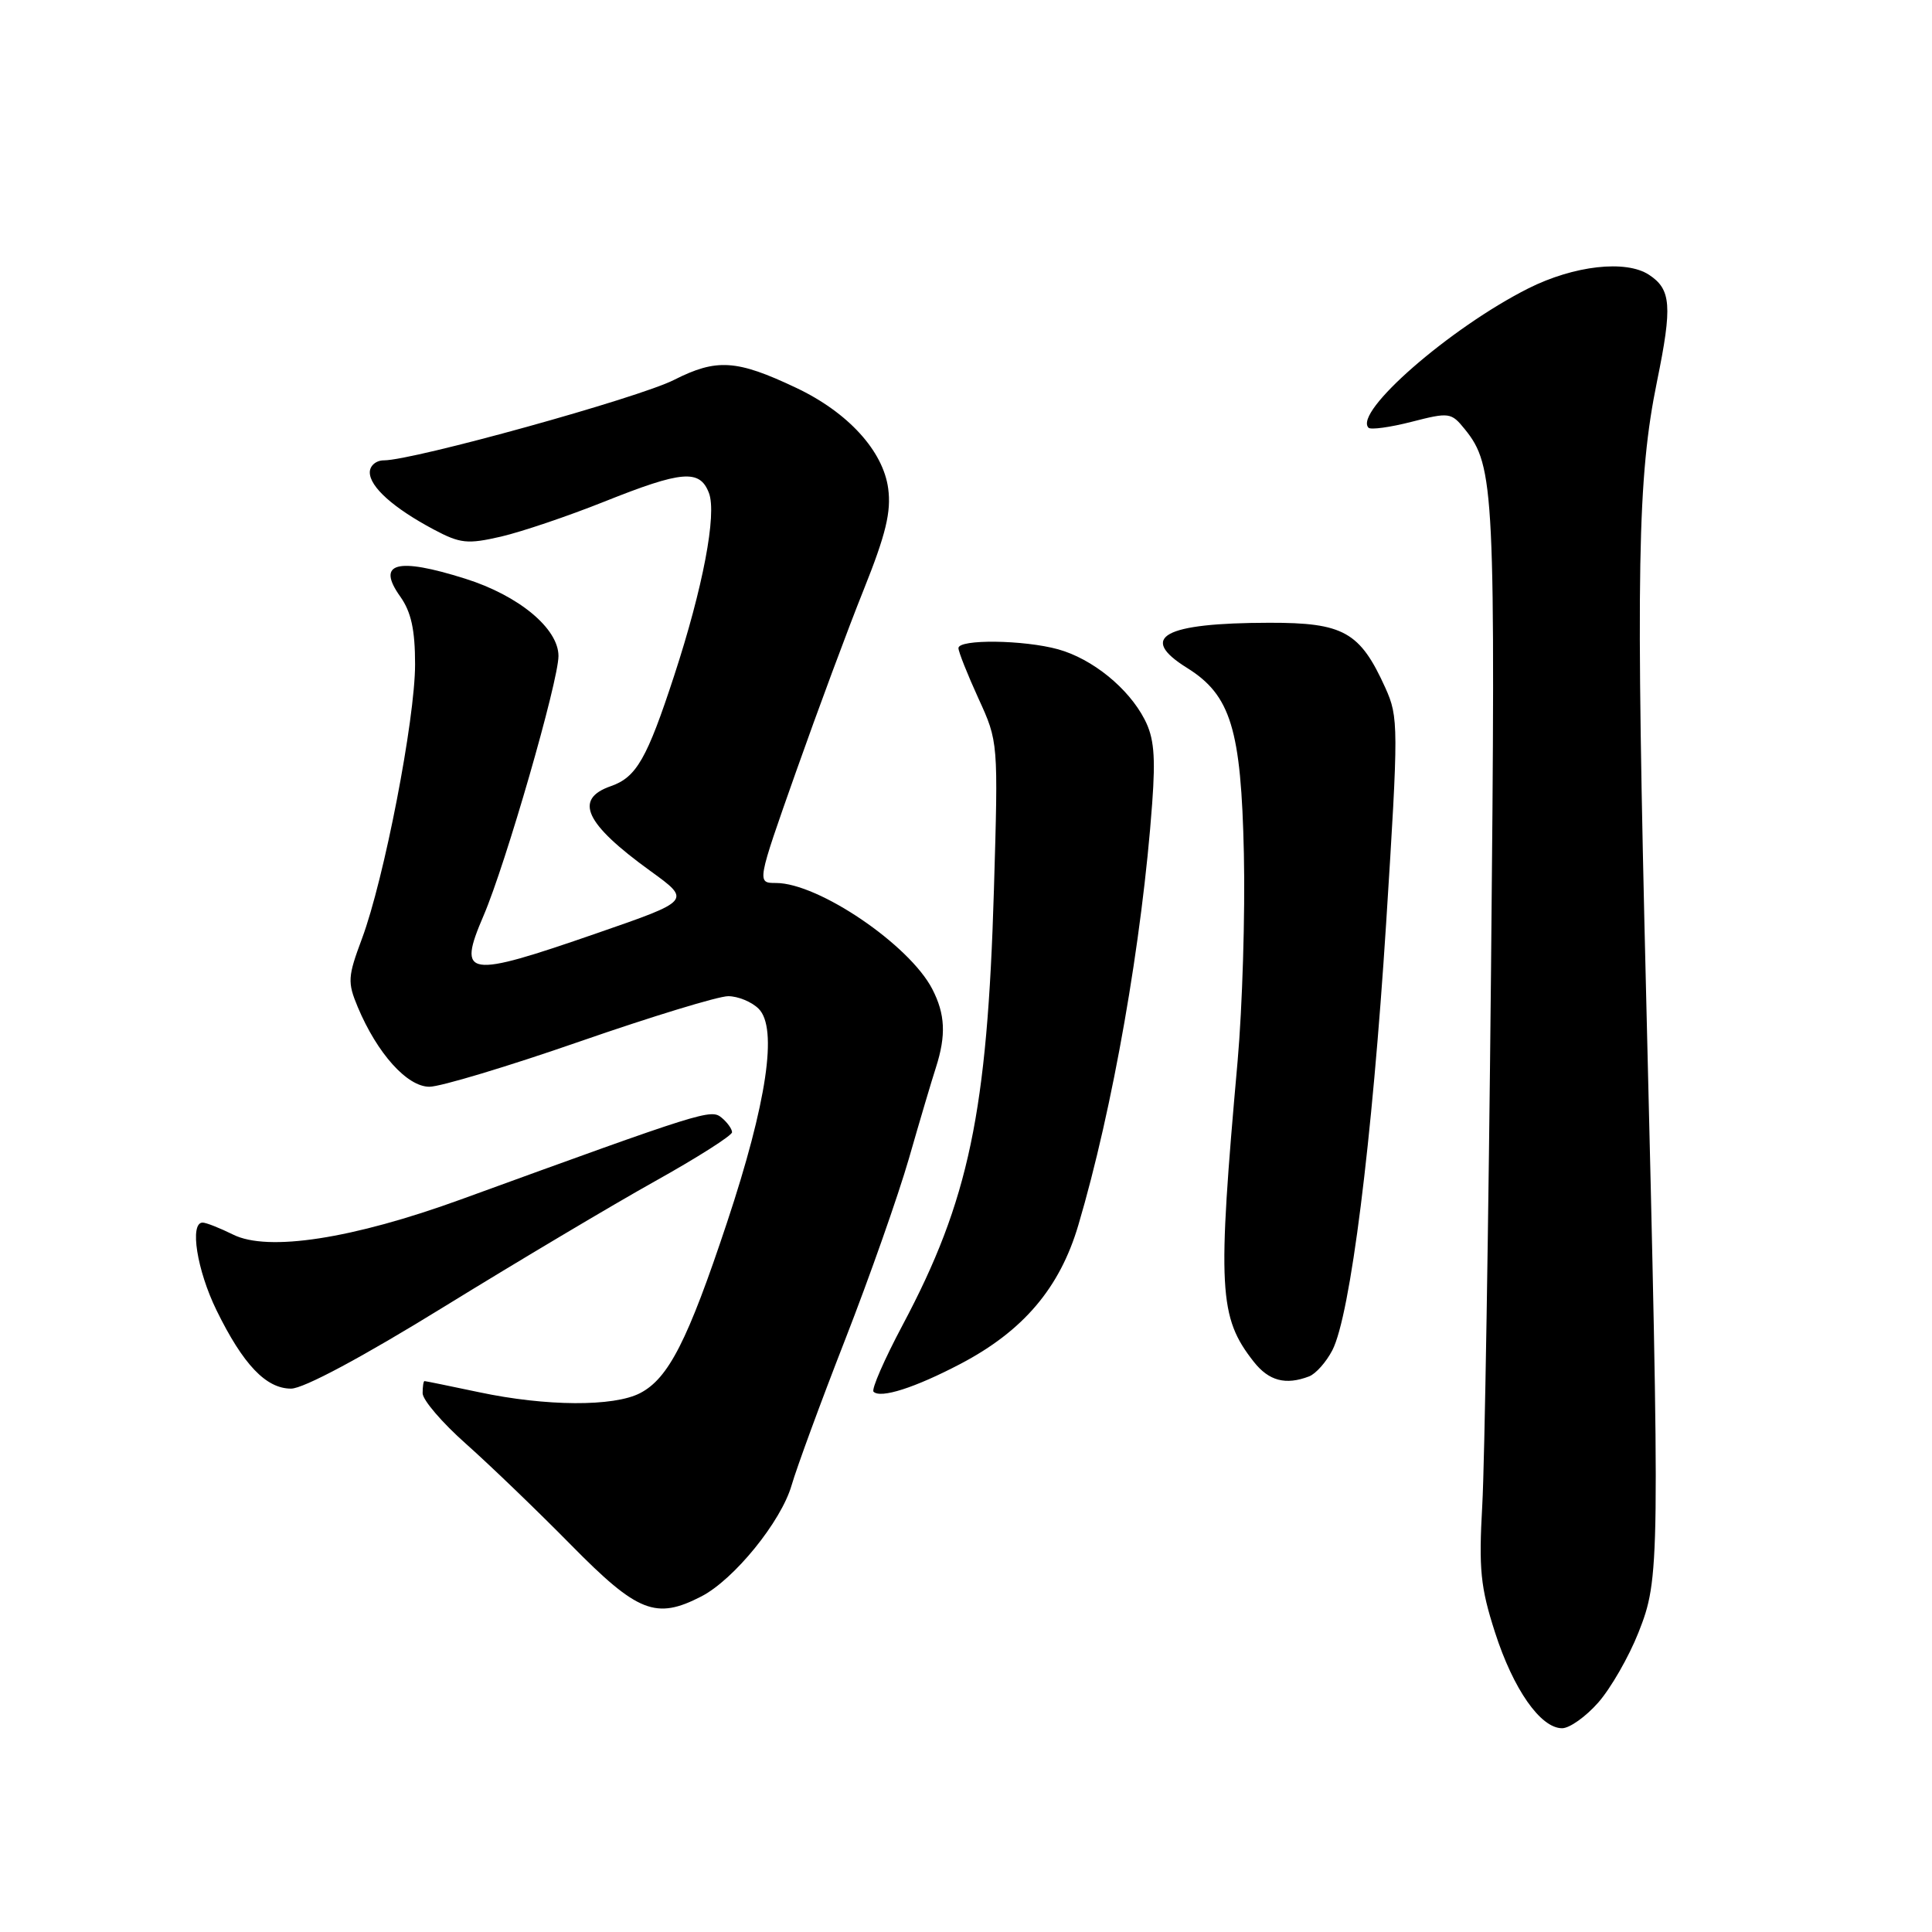 <?xml version="1.0" encoding="UTF-8" standalone="no"?>
<!DOCTYPE svg PUBLIC "-//W3C//DTD SVG 1.1//EN" "http://www.w3.org/Graphics/SVG/1.1/DTD/svg11.dtd" >
<svg xmlns="http://www.w3.org/2000/svg" xmlns:xlink="http://www.w3.org/1999/xlink" version="1.1" viewBox="0 0 256 256">
 <g >
 <path fill="currentColor"
d=" M 211.79 225.58 C 213.44 223.70 215.83 219.54 217.10 216.33 C 219.95 209.11 219.97 207.68 218.13 132.17 C 216.74 75.34 216.96 63.26 219.57 50.50 C 221.61 40.52 221.44 38.34 218.50 36.41 C 215.44 34.40 208.56 35.18 202.52 38.21 C 192.15 43.43 179.30 54.63 181.34 56.68 C 181.64 56.97 184.21 56.62 187.05 55.89 C 192.03 54.61 192.30 54.65 194.10 56.88 C 198.03 61.73 198.19 65.04 197.57 128.42 C 197.24 162.01 196.72 193.96 196.41 199.41 C 195.93 207.93 196.17 210.31 198.09 216.28 C 200.52 223.84 204.13 229.00 206.99 229.00 C 207.98 229.00 210.14 227.46 211.79 225.58 Z  M 92.94 211.53 C 97.27 209.29 103.50 201.62 104.89 196.81 C 105.58 194.44 108.77 185.75 111.99 177.50 C 115.21 169.25 119.01 158.45 120.44 153.50 C 121.86 148.55 123.47 143.12 124.02 141.43 C 125.38 137.17 125.25 134.38 123.53 131.05 C 120.49 125.18 108.44 117.00 102.82 117.00 C 100.27 117.00 100.27 117.00 105.48 102.25 C 108.35 94.14 112.38 83.27 114.46 78.10 C 117.39 70.78 118.10 67.82 117.69 64.73 C 117.02 59.74 112.35 54.63 105.50 51.39 C 97.61 47.65 94.96 47.48 89.31 50.34 C 84.58 52.74 54.77 61.00 50.86 61.00 C 49.83 61.00 49.00 61.71 49.00 62.59 C 49.00 64.52 52.14 67.32 57.45 70.15 C 60.99 72.03 61.93 72.13 66.40 71.10 C 69.14 70.46 75.29 68.38 80.07 66.47 C 90.38 62.35 92.73 62.15 93.94 65.33 C 95.00 68.13 93.14 77.89 89.34 89.50 C 85.73 100.54 84.33 102.99 80.94 104.17 C 75.99 105.89 77.51 109.14 86.18 115.41 C 91.60 119.33 91.60 119.33 79.08 123.66 C 61.74 129.67 60.57 129.49 64.07 121.34 C 67.00 114.53 74.00 90.26 74.00 86.92 C 74.00 83.28 68.74 78.91 61.65 76.68 C 52.56 73.81 49.84 74.56 53.03 79.04 C 54.48 81.08 55.00 83.44 55.00 88.03 C 55.00 95.33 50.89 116.54 47.96 124.38 C 46.08 129.42 46.03 130.14 47.40 133.43 C 49.98 139.58 53.94 144.00 56.90 144.00 C 58.36 144.00 67.33 141.30 76.83 138.00 C 86.34 134.70 95.18 132.00 96.49 132.00 C 97.79 132.00 99.61 132.75 100.53 133.67 C 103.08 136.23 101.62 146.09 96.33 162.00 C 91.13 177.64 88.58 182.65 84.81 184.60 C 81.31 186.41 72.36 186.36 63.50 184.48 C 59.65 183.67 56.39 183.00 56.25 183.00 C 56.11 183.00 56.00 183.73 56.00 184.61 C 56.00 185.50 58.59 188.52 61.75 191.32 C 64.91 194.13 71.17 200.15 75.66 204.71 C 84.50 213.69 86.92 214.64 92.94 211.53 Z  M 127.25 180.73 C 135.57 176.37 140.42 170.68 142.88 162.35 C 147.45 146.93 151.35 124.63 152.67 106.45 C 153.13 100.17 152.91 97.72 151.66 95.32 C 149.52 91.17 144.74 87.30 140.22 86.04 C 135.67 84.78 127.00 84.67 127.00 85.88 C 127.00 86.36 128.19 89.35 129.64 92.53 C 132.28 98.29 132.28 98.29 131.70 117.90 C 130.83 147.39 128.38 159.07 119.60 175.58 C 117.18 180.13 115.44 184.11 115.75 184.41 C 116.68 185.34 121.22 183.89 127.25 180.73 Z  M 58.89 173.12 C 68.60 167.14 81.15 159.67 86.77 156.53 C 92.40 153.39 97.00 150.46 97.00 150.03 C 97.00 149.60 96.38 148.73 95.62 148.10 C 94.20 146.92 93.30 147.21 61.08 158.93 C 46.74 164.15 35.49 165.89 30.89 163.59 C 29.13 162.72 27.31 162.00 26.85 162.00 C 25.09 162.00 26.10 168.33 28.69 173.62 C 32.21 180.81 35.25 184.00 38.57 184.00 C 40.22 184.00 48.01 179.83 58.89 173.12 Z  M 173.46 182.38 C 174.35 182.04 175.73 180.48 176.54 178.92 C 178.93 174.30 181.82 151.32 183.67 122.35 C 185.33 96.17 185.32 95.05 183.57 91.15 C 180.21 83.72 178.04 82.50 168.17 82.52 C 154.17 82.54 150.75 84.43 157.29 88.50 C 163.08 92.11 164.46 96.60 164.82 113.10 C 165.00 121.12 164.62 133.50 163.99 140.60 C 161.29 170.84 161.48 174.53 166.13 180.44 C 168.13 182.98 170.35 183.57 173.46 182.38 Z "/>
</g>
</svg>